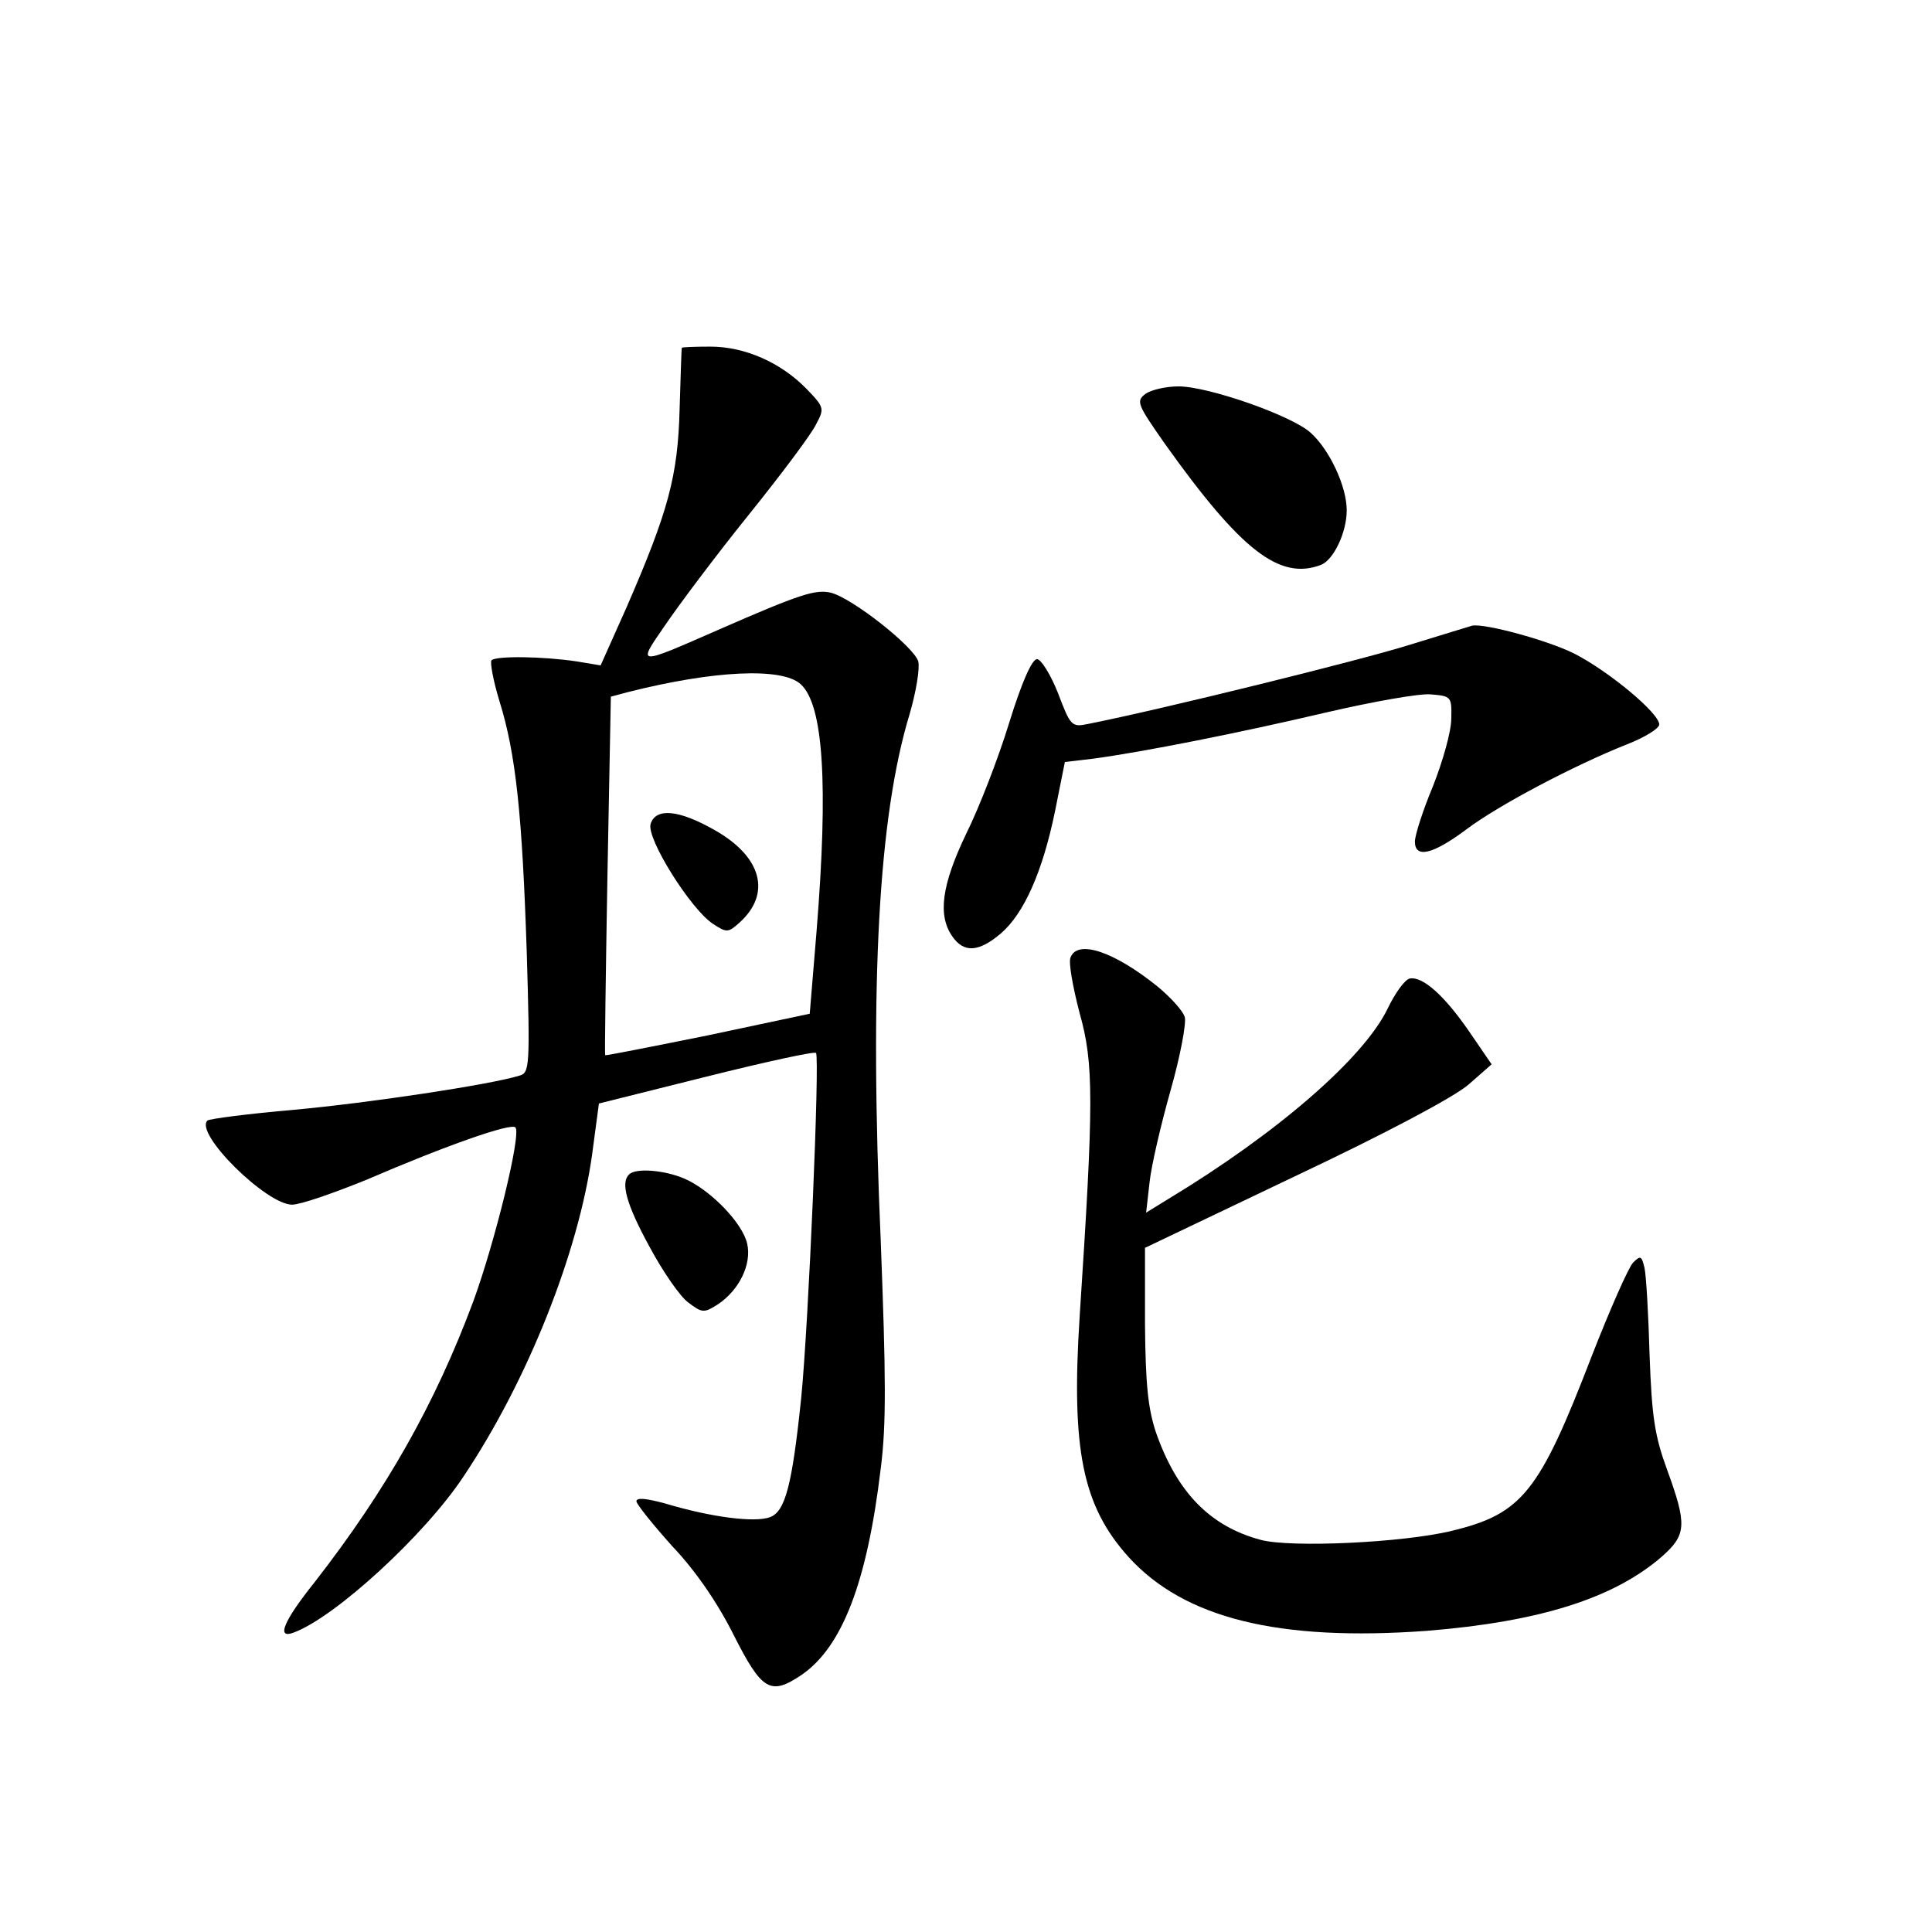 <?xml version="1.0" standalone="no"?>
<!DOCTYPE svg PUBLIC "-//W3C//DTD SVG 20010904//EN"
 "http://www.w3.org/TR/2001/REC-SVG-20010904/DTD/svg10.dtd">
<svg version="1.0" xmlns="http://www.w3.org/2000/svg"
 width="340pt" height="340pt" viewBox="0 0 340 340"
 preserveAspectRatio="xMidYMid meet">
<g transform="translate(0,340) scale(0.1,-0.1)"
fill="#000000" stroke="none">
<path d="M1200 2788 c-1 -2 -2 -50 -4 -108 -3 -118 -20 -180 -93 -348 l-46
-103 -42 7 c-60 9 -142 10 -150 2 -3 -3 3 -36 14 -72 29 -93 40 -200 48 -442
6 -202 5 -212 -13 -217 -52 -16 -265 -48 -396 -60 -81 -7 -150 -16 -153 -19
-23 -23 104 -148 149 -148 15 0 72 20 129 43 144 62 256 101 264 93 11 -11
-36 -202 -74 -306 -67 -180 -153 -332 -279 -494 -56 -70 -68 -101 -37 -89 73
27 231 172 299 275 113 169 202 394 226 566 l12 90 188 47 c104 26 191 45 194
42 7 -7 -13 -477 -26 -607 -16 -154 -28 -200 -55 -210 -27 -10 -104 0 -184 24
-33 9 -51 11 -51 4 0 -5 29 -41 63 -79 41 -43 80 -100 108 -156 50 -99 65
-107 119 -71 72 49 116 163 140 364 10 77 9 164 0 399 -20 457 -4 749 51 929
11 38 18 79 15 92 -7 25 -115 111 -154 121 -27 6 -53 -2 -197 -65 -146 -64
-144 -64 -95 7 23 34 88 121 146 193 58 72 112 144 120 161 15 28 15 30 -17
63 -45 46 -108 74 -169 74 -27 0 -50 -1 -50 -2z m209 -592 c40 -36 49 -175 28
-435 l-12 -145 -179 -38 c-99 -20 -180 -36 -181 -35 -1 1 1 143 4 316 l6 315
30 8 c150 38 271 44 304 14z"/>
<path d="M1145 1950 c-8 -25 71 -151 110 -176 24 -16 27 -15 46 2 57 51 40
116 -43 163 -63 36 -104 40 -113 11z"/>
<path d="M2016 2707 c-17 -13 -15 -18 34 -88 134 -188 202 -241 275 -213 22 9
45 57 45 96 0 42 -30 106 -63 136 -32 30 -180 82 -233 82 -22 0 -48 -6 -58
-13z"/>
<path d="M2480 2265 c-86 -27 -434 -113 -565 -139 -29 -6 -31 -4 -53 54 -13
33 -30 60 -37 60 -9 0 -27 -41 -49 -112 -19 -62 -53 -150 -76 -196 -43 -90
-50 -143 -24 -180 20 -29 46 -28 85 5 41 35 74 109 96 217 l17 85 51 6 c88 12
255 45 408 81 82 19 165 34 185 32 36 -3 37 -4 36 -43 0 -22 -15 -75 -32 -118
-18 -43 -32 -87 -32 -98 0 -30 31 -23 90 21 57 43 190 113 283 150 31 12 57
28 57 35 0 20 -89 94 -150 125 -46 23 -156 53 -179 49 -3 -1 -53 -16 -111 -34z"/>
<path d="M1884 1715 c-4 -8 4 -52 16 -98 25 -89 25 -154 0 -534 -15 -234 5
-333 86 -423 98 -108 264 -149 525 -130 198 16 329 57 414 131 43 38 44 56 9
152 -22 60 -27 93 -31 202 -2 72 -6 141 -9 154 -5 21 -7 22 -20 9 -8 -8 -41
-83 -73 -165 -92 -239 -122 -277 -246 -307 -86 -21 -283 -30 -336 -16 -90 24
-148 84 -185 190 -14 43 -18 85 -19 189 l0 135 264 126 c163 77 279 139 305
161 l41 36 -39 57 c-44 64 -82 98 -105 94 -9 -2 -26 -26 -39 -53 -42 -87 -194
-219 -386 -335 l-39 -24 6 53 c3 29 20 102 37 162 17 60 28 118 25 129 -3 11
-25 35 -48 54 -77 62 -141 83 -153 51z"/>
<path d="M1107 1333 c-15 -14 -5 -52 36 -127 23 -43 54 -88 68 -98 25 -19 28
-19 53 -3 37 25 59 70 51 106 -8 37 -66 96 -111 115 -35 15 -86 19 -97 7z"/>
</g>
</svg>
